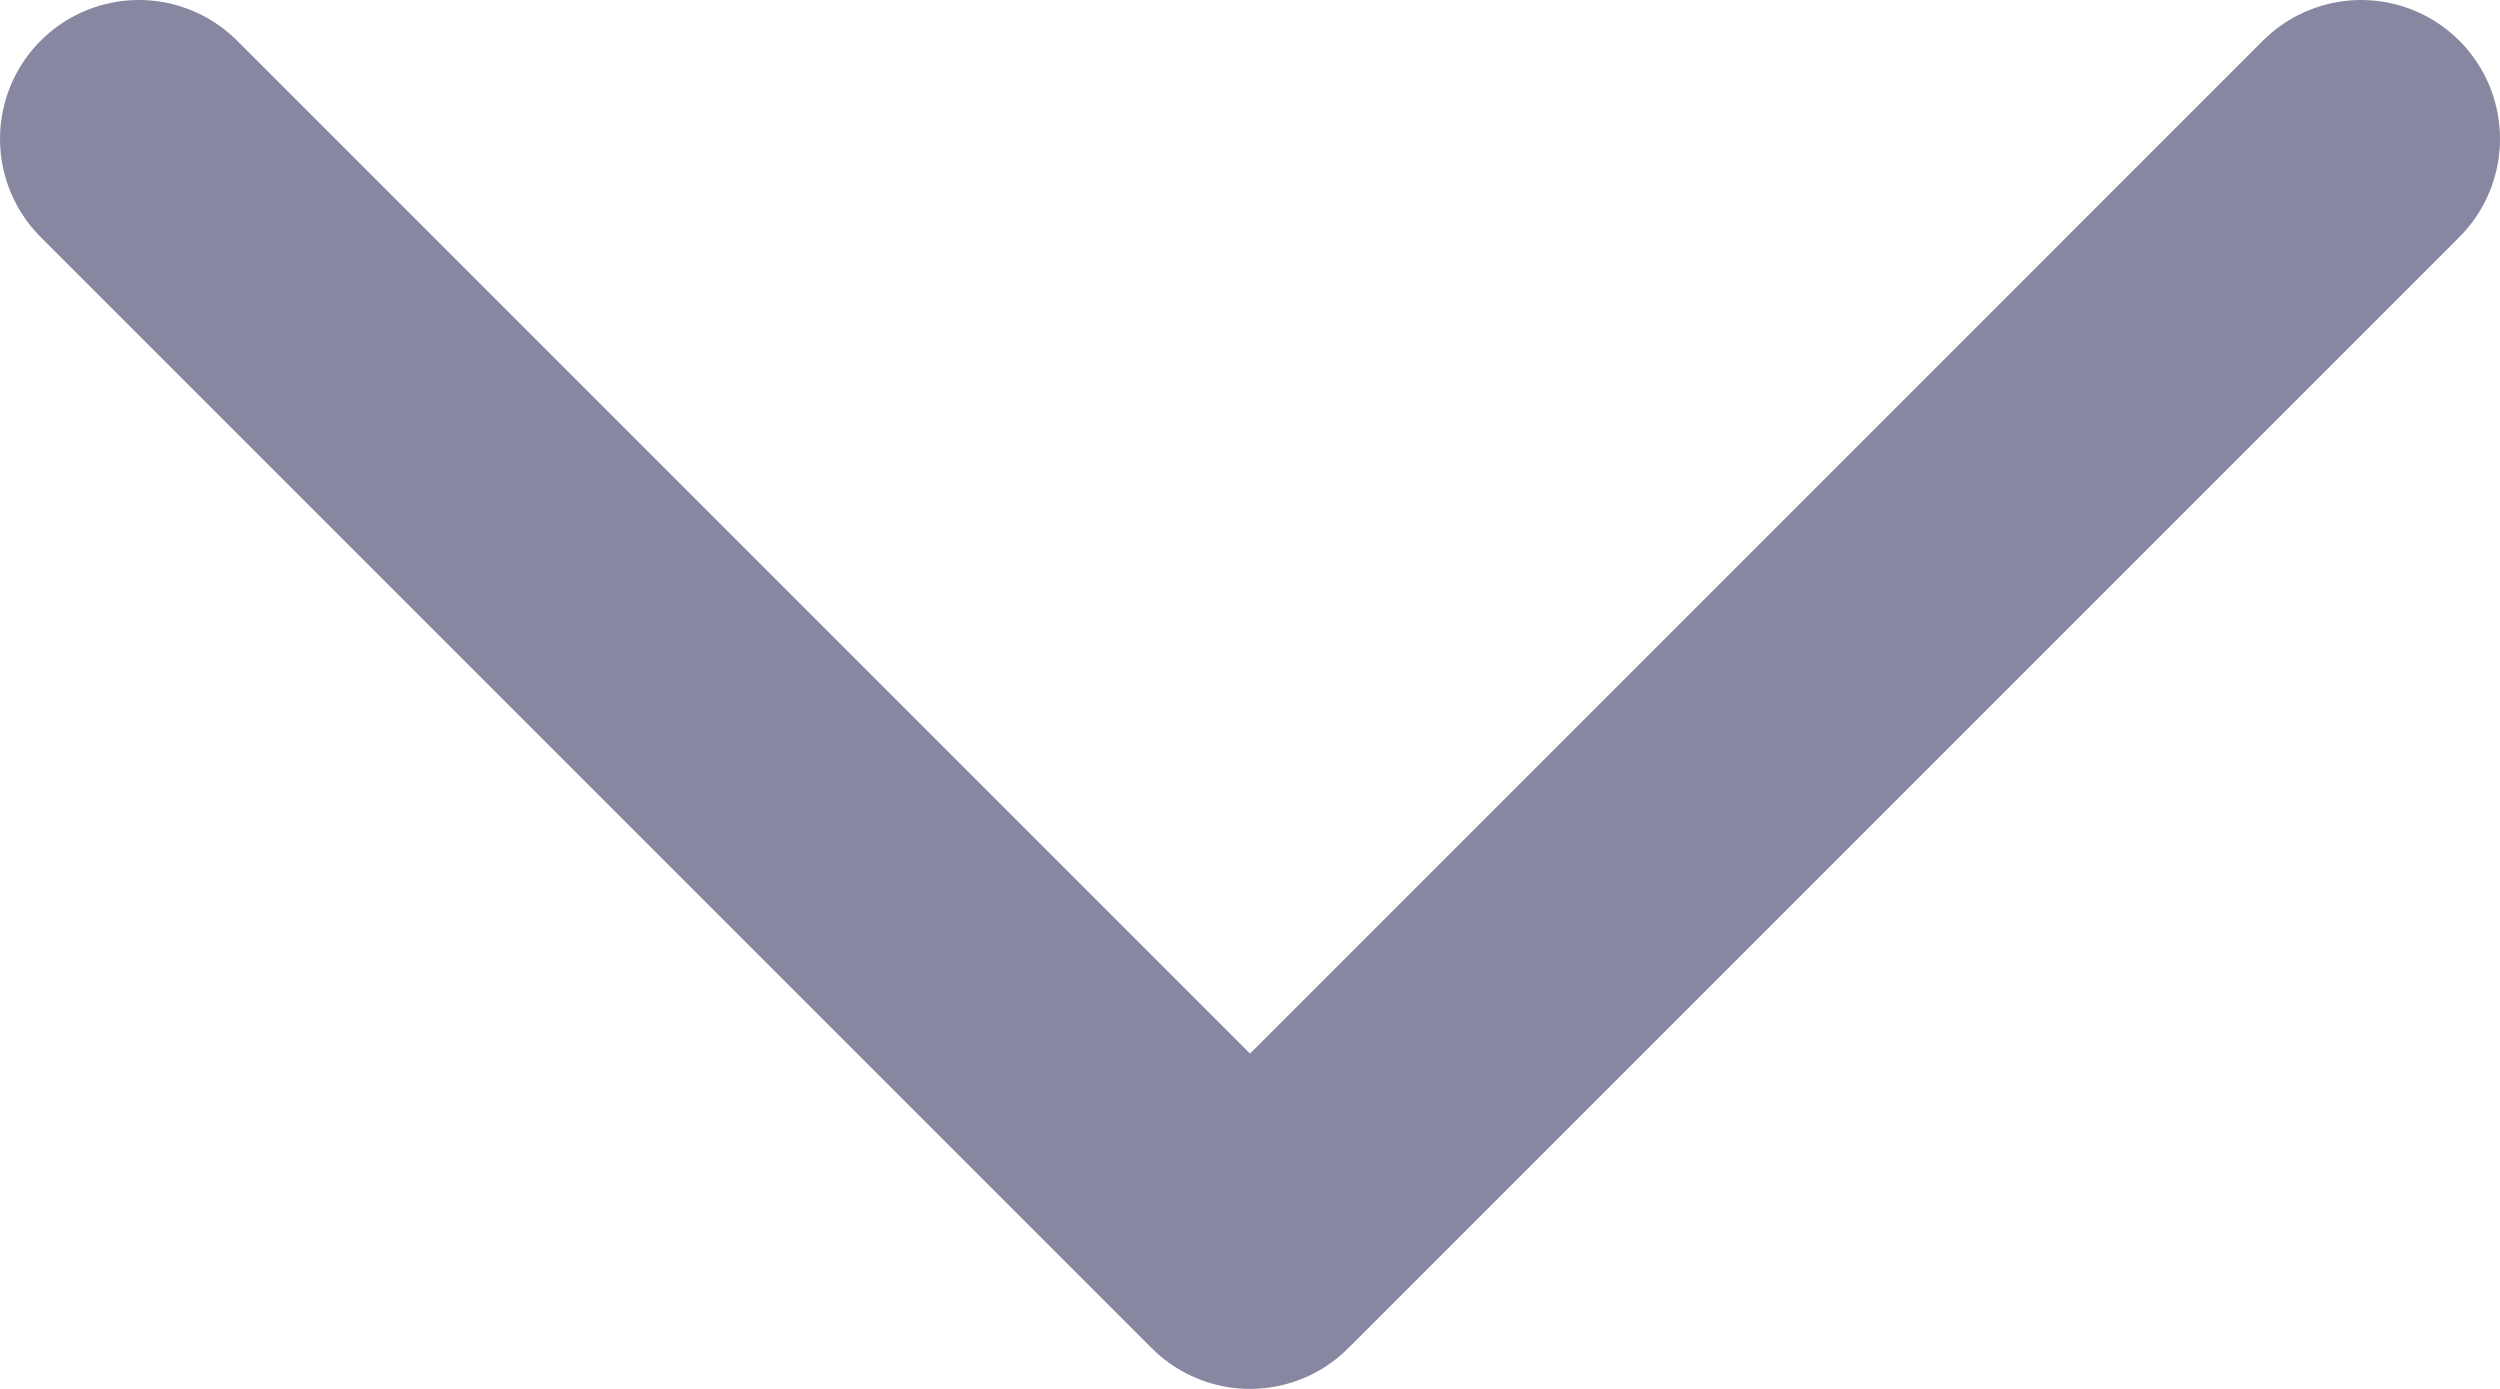 <svg width="18" height="10" viewBox="0 0 18 10" fill="none" xmlns="http://www.w3.org/2000/svg">
<path d="M17 1L9 9L1 1" stroke="#8787A2" stroke-width="2" stroke-linecap="round" stroke-linejoin="round"/>
</svg>
